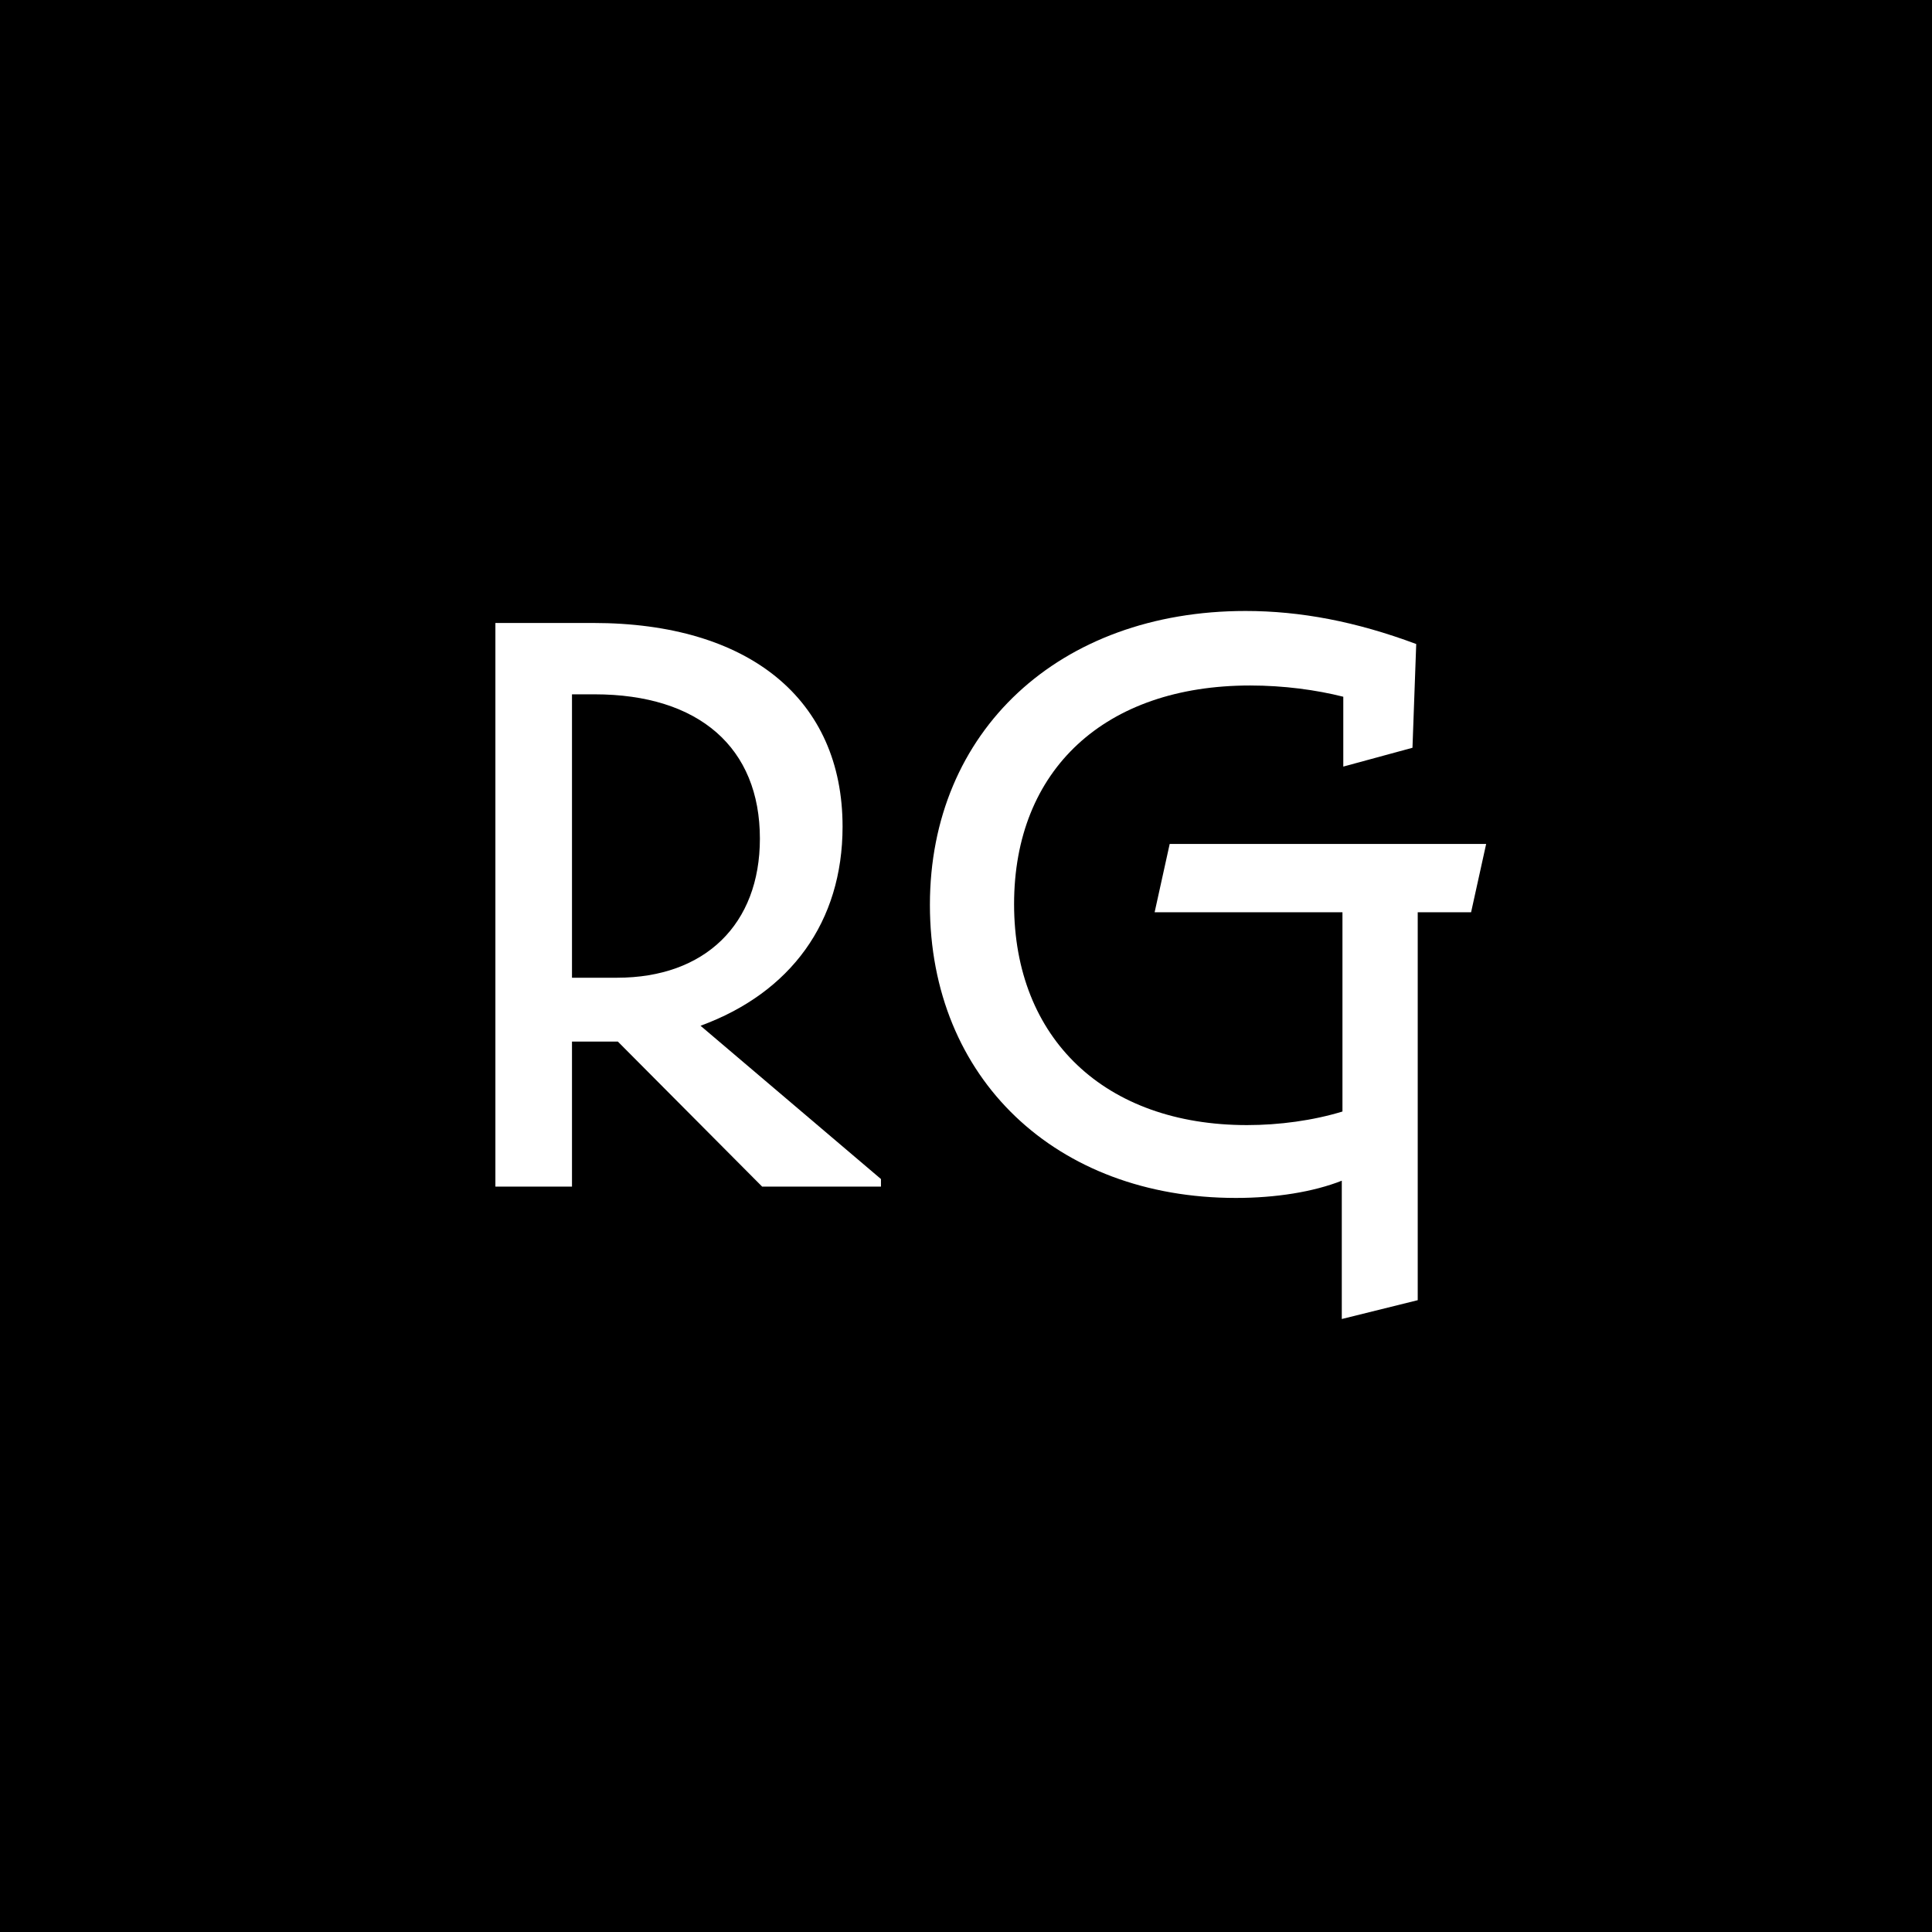 <svg width="116" height="116" viewBox="0 0 116 116" fill="none" xmlns="http://www.w3.org/2000/svg">
    <rect width="116" height="116" fill="black"></rect>
    <path d="M50.589 49.631C50.589 42.003 44.995 37.404 35.612 37.404H29.744V71.246H34.343V62.538H37.097L45.76 71.246H52.894V70.791L42.061 61.588C47.475 59.604 50.589 55.36 50.589 49.626M37.052 58.704H34.343V41.688H35.697C41.971 41.688 45.625 44.892 45.625 50.351C45.625 55.495 42.331 58.704 37.052 58.704Z" fill="white"></path>
    <path d="M69.32 54.775H80.603V66.737C78.843 67.277 76.808 67.552 74.874 67.552C66.346 67.552 60.887 62.363 60.887 54.285C60.887 46.207 66.346 41.158 75.059 41.158C77.083 41.158 79.028 41.423 80.653 41.833V46.027L84.807 44.897L85.032 38.668C81.418 37.319 78.083 36.684 74.784 36.684C63.596 36.684 55.833 43.902 55.833 54.33C55.833 64.758 63.411 71.926 74.204 71.926C76.594 71.926 78.853 71.566 80.563 70.891V79.195L85.122 78.065V54.775H88.326L89.231 50.671H70.23L69.325 54.775H69.32Z" fill="white"></path>
</svg>